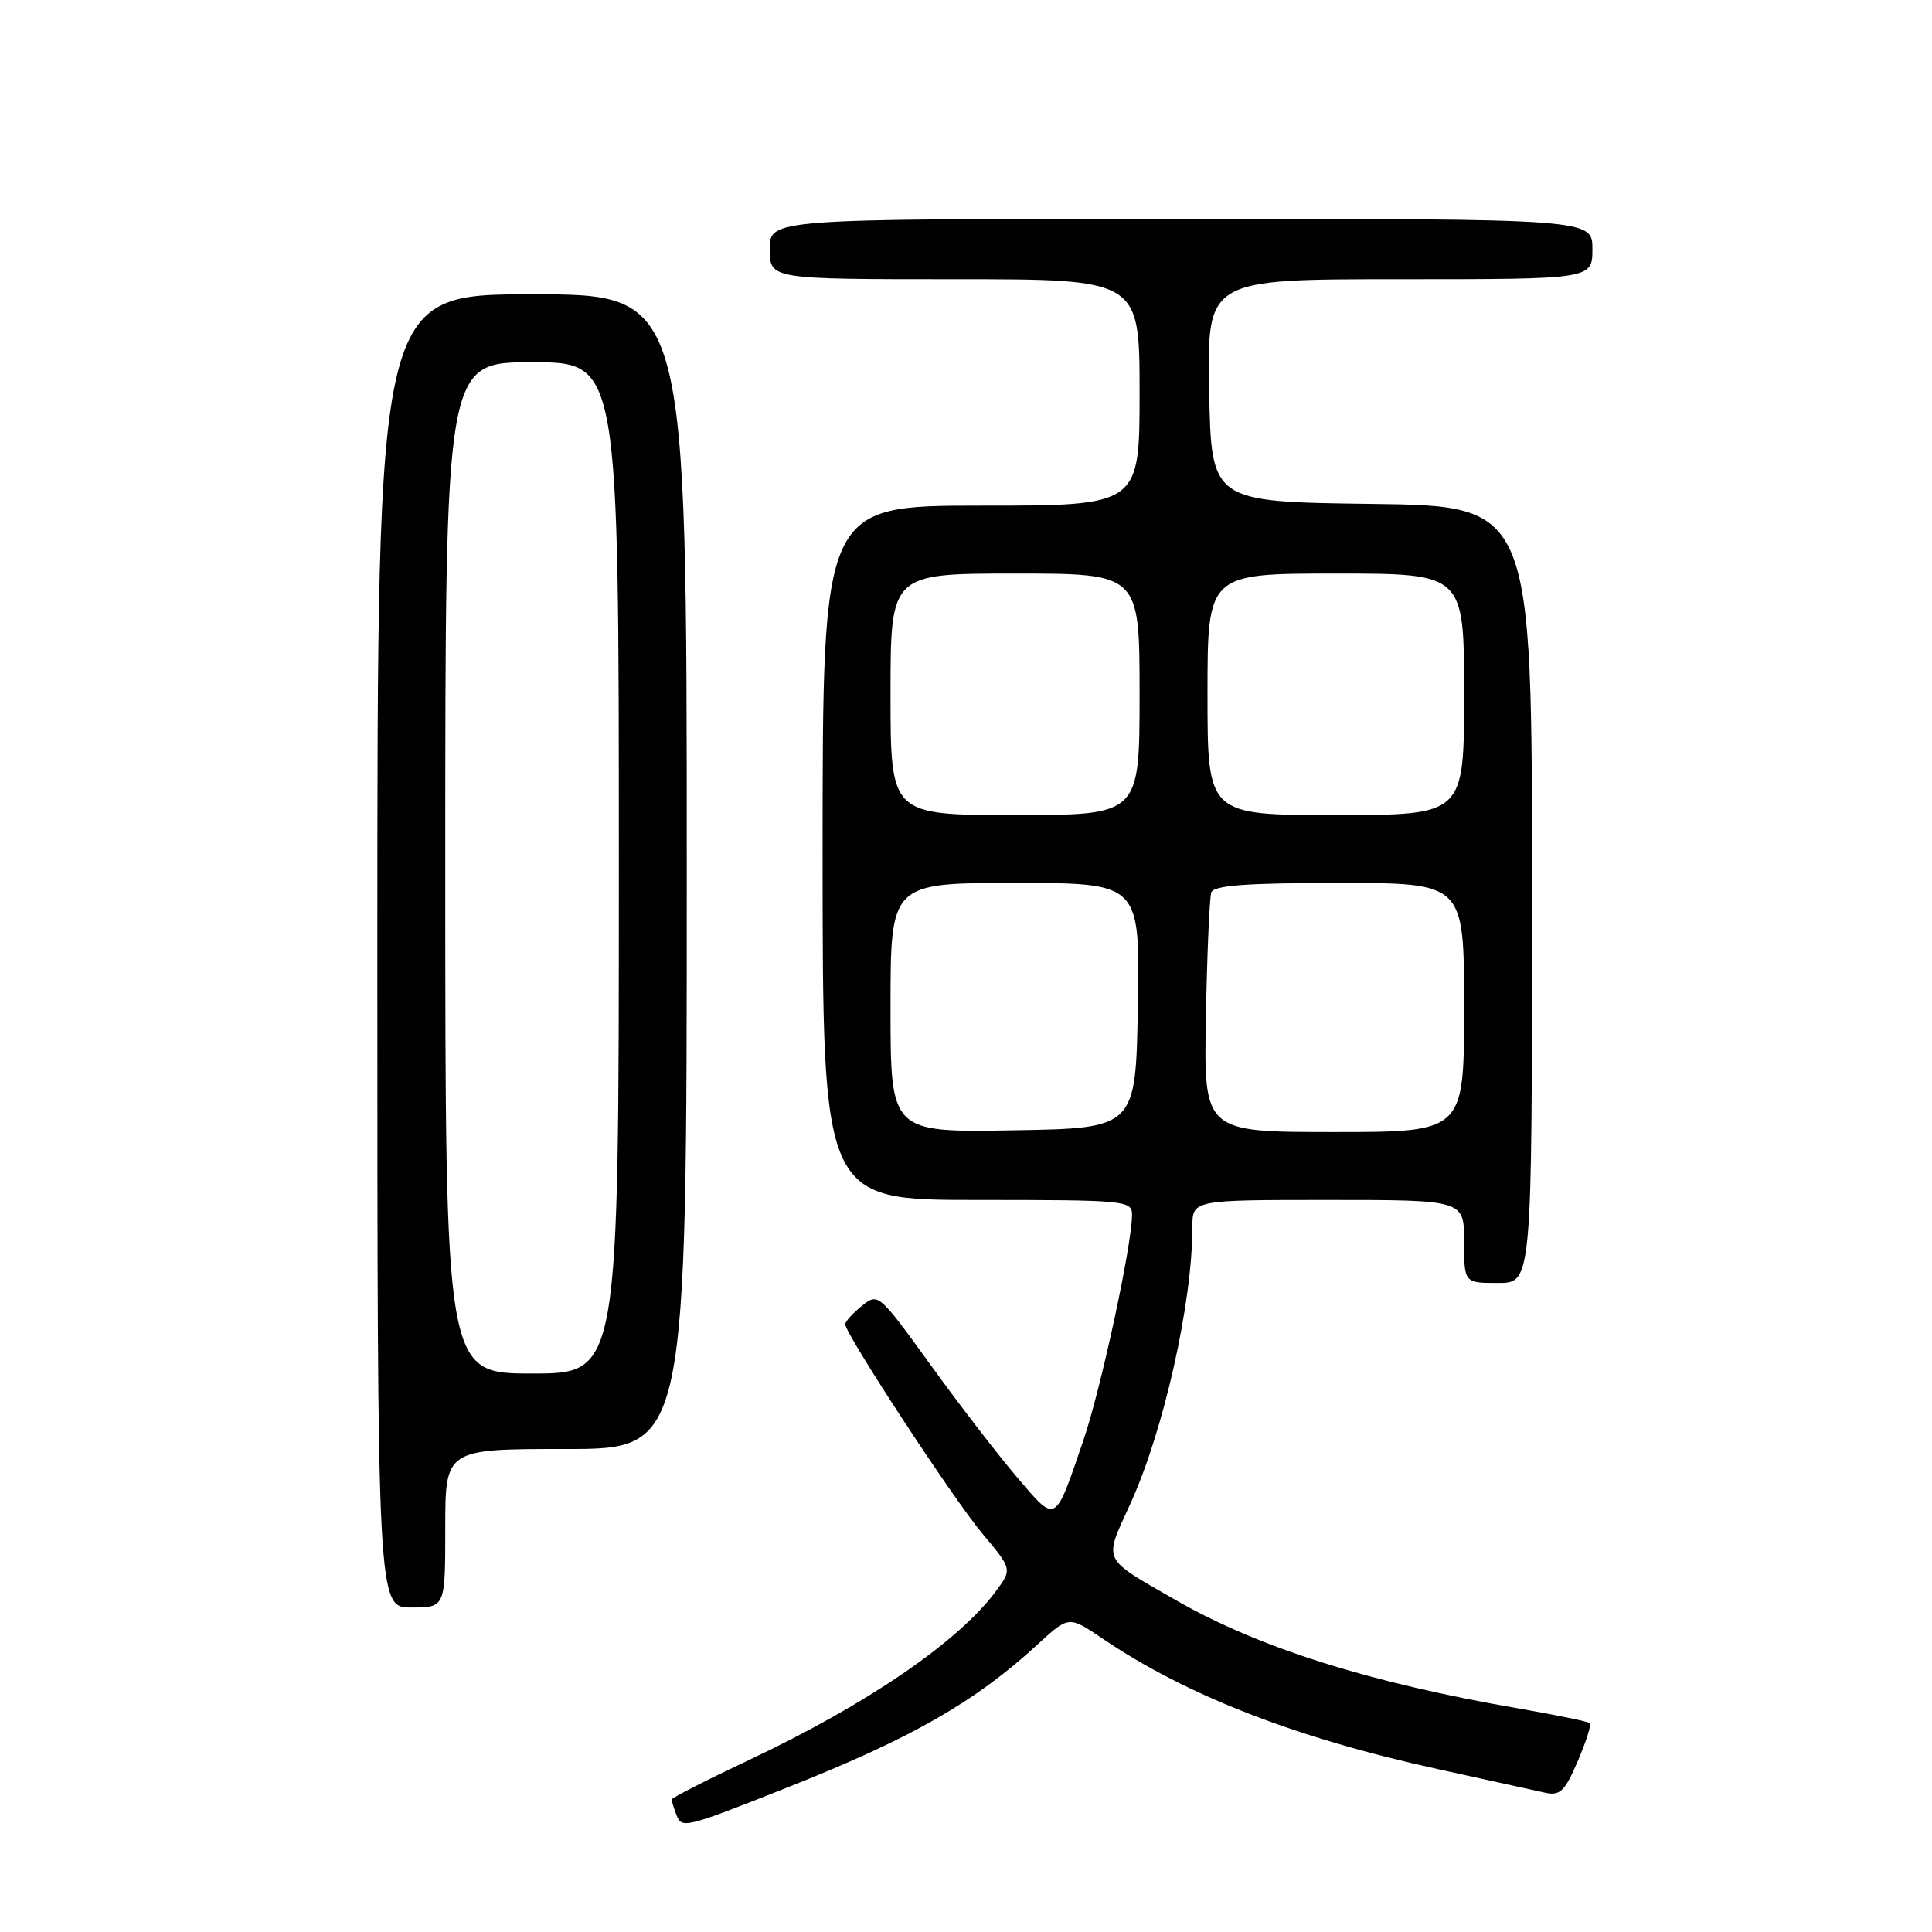 <?xml version="1.0" encoding="UTF-8" standalone="no"?>
<!DOCTYPE svg PUBLIC "-//W3C//DTD SVG 1.1//EN" "http://www.w3.org/Graphics/SVG/1.1/DTD/svg11.dtd" >
<svg xmlns="http://www.w3.org/2000/svg" xmlns:xlink="http://www.w3.org/1999/xlink" version="1.1" viewBox="0 0 256 256">
 <g >
 <path fill="currentColor"
d=" M 104.33 236.85 C 120.85 230.30 129.21 225.52 137.56 217.83 C 141.62 214.10 141.62 214.10 146.06 217.10 C 157.23 224.67 171.72 230.30 190.58 234.43 C 197.14 235.87 203.52 237.27 204.77 237.55 C 206.71 237.97 207.35 237.35 209.05 233.38 C 210.15 230.82 210.88 228.54 210.67 228.33 C 210.46 228.12 206.28 227.26 201.39 226.41 C 181.44 222.97 166.76 218.33 155.76 212.00 C 145.89 206.32 146.23 207.04 149.77 199.27 C 154.20 189.58 158.00 172.62 158.00 162.56 C 158.00 159.00 158.00 159.00 176.00 159.00 C 194.00 159.00 194.00 159.00 194.00 164.50 C 194.00 170.00 194.00 170.00 198.50 170.00 C 203.00 170.00 203.00 170.00 203.00 118.52 C 203.00 67.04 203.00 67.04 181.75 66.77 C 160.50 66.50 160.50 66.50 160.22 51.75 C 159.95 37.00 159.95 37.00 185.47 37.00 C 211.00 37.00 211.00 37.00 211.00 33.00 C 211.00 29.00 211.00 29.00 156.50 29.00 C 102.00 29.00 102.00 29.00 102.00 33.00 C 102.00 37.00 102.00 37.00 126.50 37.00 C 151.00 37.00 151.00 37.00 151.00 52.00 C 151.00 67.00 151.00 67.00 130.00 67.00 C 109.00 67.00 109.00 67.00 109.00 113.00 C 109.00 159.00 109.00 159.00 129.50 159.00 C 149.16 159.00 150.00 159.08 150.00 160.95 C 150.00 164.93 145.91 183.92 143.57 190.80 C 139.74 202.05 140.01 201.90 134.82 195.81 C 132.32 192.89 127.15 186.18 123.33 180.89 C 116.42 171.34 116.36 171.29 114.19 173.05 C 112.98 174.02 112.00 175.11 112.00 175.47 C 112.00 176.76 126.25 198.52 130.13 203.16 C 134.12 207.92 134.12 207.92 131.98 210.82 C 127.00 217.55 114.91 225.82 99.27 233.20 C 93.62 235.87 89.00 238.22 89.00 238.44 C 89.00 238.66 89.28 239.56 89.62 240.45 C 90.34 242.34 90.68 242.26 104.33 236.85 Z  M 59.00 202.50 C 59.00 192.00 59.00 192.00 75.00 192.00 C 91.00 192.00 91.00 192.00 91.00 115.50 C 91.00 39.00 91.00 39.00 70.50 39.00 C 50.00 39.00 50.00 39.00 50.00 126.00 C 50.00 213.00 50.00 213.00 54.50 213.00 C 59.00 213.00 59.00 213.00 59.00 202.50 Z  M 118.00 133.52 C 118.00 117.00 118.00 117.00 134.52 117.00 C 151.05 117.00 151.05 117.00 150.77 133.25 C 150.50 149.50 150.50 149.50 134.25 149.77 C 118.00 150.05 118.00 150.05 118.00 133.52 Z  M 159.79 134.75 C 159.94 126.36 160.27 118.94 160.50 118.25 C 160.83 117.32 165.14 117.00 177.47 117.00 C 194.00 117.00 194.00 117.00 194.00 133.50 C 194.00 150.00 194.00 150.00 176.75 150.00 C 159.50 150.00 159.50 150.00 159.79 134.75 Z  M 118.00 92.00 C 118.00 76.00 118.00 76.00 134.50 76.00 C 151.00 76.00 151.00 76.00 151.00 92.00 C 151.00 108.00 151.00 108.00 134.50 108.00 C 118.00 108.00 118.00 108.00 118.00 92.00 Z  M 160.00 92.00 C 160.00 76.00 160.00 76.00 177.00 76.00 C 194.00 76.00 194.00 76.00 194.00 92.00 C 194.00 108.00 194.00 108.00 177.00 108.00 C 160.00 108.00 160.00 108.00 160.00 92.00 Z  M 59.00 115.00 C 59.00 48.00 59.00 48.00 70.50 48.00 C 82.00 48.00 82.00 48.00 82.00 115.00 C 82.00 182.00 82.00 182.00 70.50 182.00 C 59.00 182.00 59.00 182.00 59.00 115.00 Z "/>
</g>
</svg>
